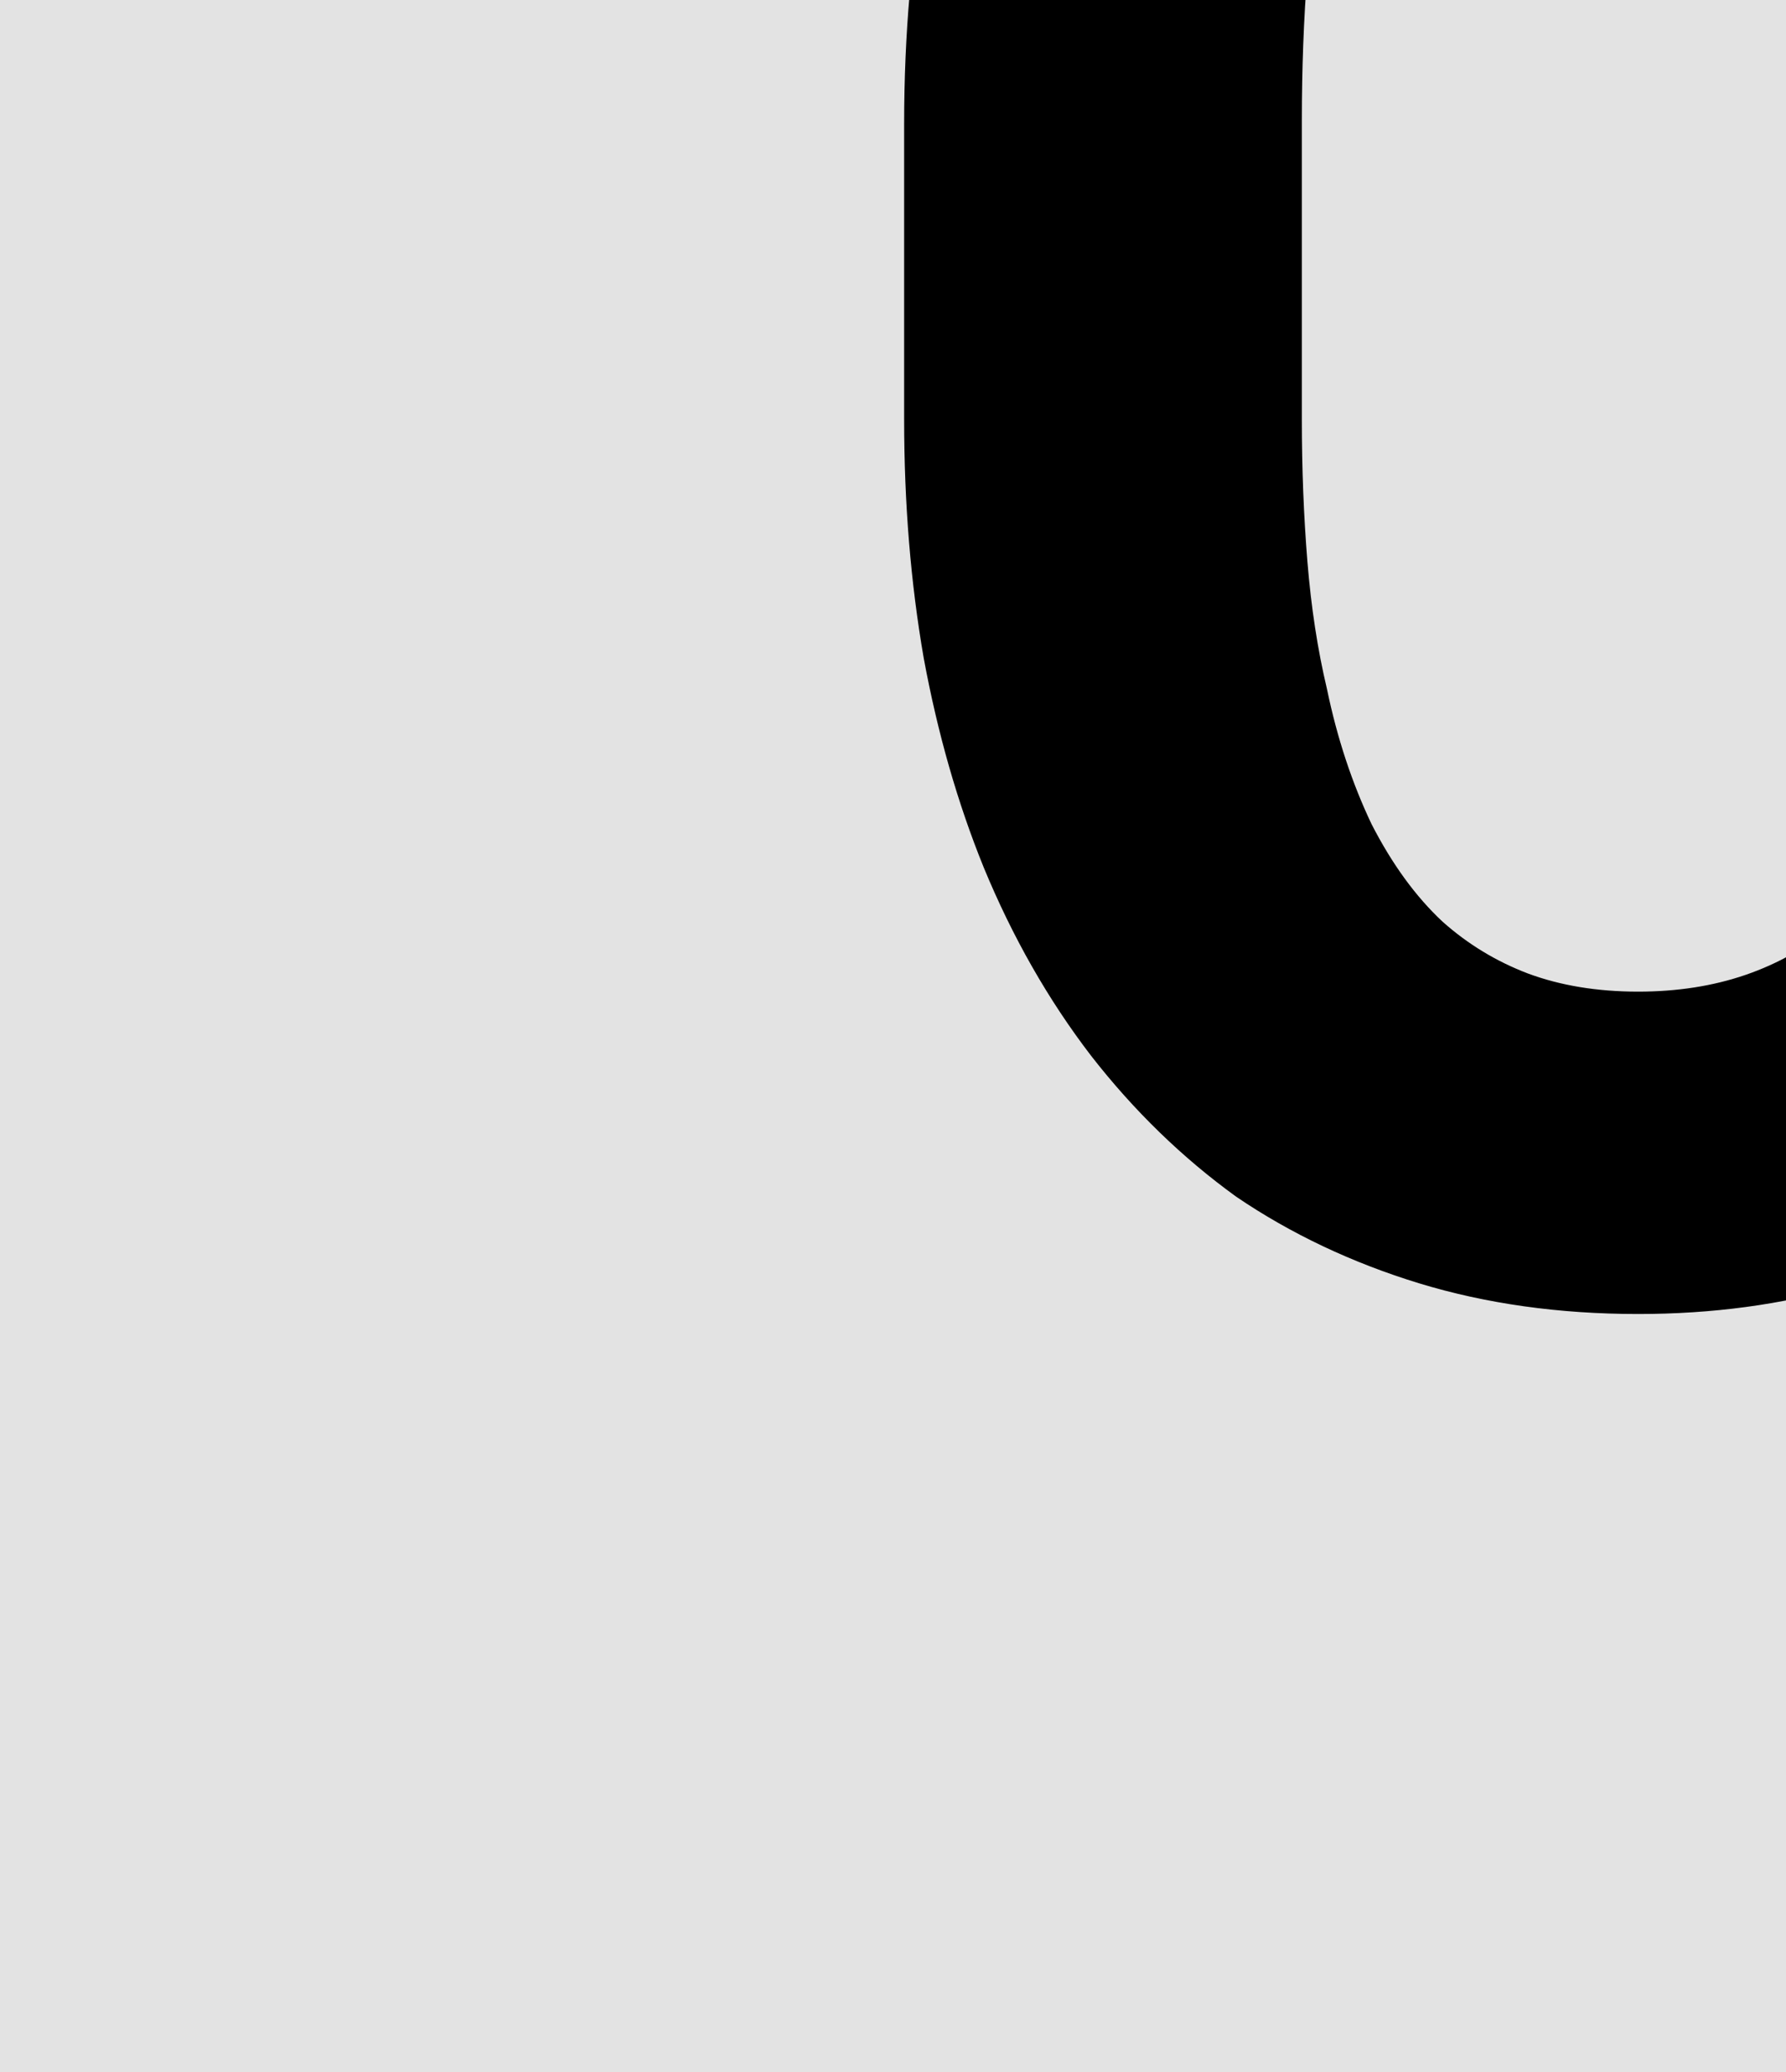 <svg width="25" height="29" viewBox="0 0 25 29" fill="none" xmlns="http://www.w3.org/2000/svg">
<rect x="0" y="0" width="25" height="29" fill="#808080" stroke="none"/>
<g clip-path="url(#clip0_121_109)">
<rect width="25" height="29" fill="white"/>
<path d="M-100 -58H50V116H-100V-58Z" fill="#E3E3E3"/>
<path fill-rule="evenodd" clip-rule="evenodd" d="M49 -57H-99V115H49V-57ZM-100 -58V116H50V-58H-100Z" fill="black"/>
<path d="M-68.457 12.062H-76.992L-78.672 18H-84.453L-75.137 -10.438H-70.156L-61.016 18H-66.797L-68.457 12.062ZM-75.645 7.395H-69.746L-72.656 -3.074L-75.645 7.395Z" fill="black"/>
<path d="M-34.434 18V-10.438H-24.883C-23.333 -10.438 -21.927 -10.281 -20.664 -9.969C-19.388 -9.656 -18.301 -9.181 -17.402 -8.543C-16.504 -7.905 -15.814 -7.098 -15.332 -6.121C-14.837 -5.145 -14.59 -3.992 -14.59 -2.664C-14.603 -1.805 -14.759 -0.991 -15.059 -0.223C-15.345 0.533 -15.775 1.197 -16.348 1.77C-16.66 2.082 -17.018 2.368 -17.422 2.629C-17.813 2.889 -18.249 3.111 -18.73 3.293V3.312C-17.793 3.573 -17.051 3.905 -16.504 4.309C-15.944 4.712 -15.475 5.181 -15.098 5.715C-14.707 6.288 -14.421 6.913 -14.238 7.59C-14.043 8.254 -13.945 8.944 -13.945 9.66C-13.945 11.027 -14.18 12.232 -14.649 13.273C-15.117 14.315 -15.788 15.188 -16.66 15.891C-17.533 16.594 -18.594 17.121 -19.844 17.473C-21.094 17.824 -22.5 18 -24.063 18H-34.434ZM-28.926 5.461V13.566H-24.043C-23.327 13.566 -22.689 13.475 -22.129 13.293C-21.556 13.111 -21.081 12.863 -20.703 12.551C-20.287 12.199 -19.974 11.776 -19.766 11.281C-19.544 10.787 -19.434 10.233 -19.434 9.621C-19.434 8.983 -19.518 8.41 -19.688 7.902C-19.844 7.395 -20.098 6.965 -20.449 6.613C-20.801 6.249 -21.257 5.969 -21.817 5.773C-22.376 5.578 -23.04 5.474 -23.809 5.461H-28.926ZM-28.926 1.496H-24.844C-24.011 1.483 -23.275 1.385 -22.637 1.203C-21.999 1.008 -21.484 0.721 -21.094 0.344C-20.768 0.044 -20.521 -0.32 -20.352 -0.75C-20.169 -1.18 -20.078 -1.668 -20.078 -2.215C-20.078 -2.788 -20.156 -3.289 -20.313 -3.719C-20.456 -4.148 -20.677 -4.507 -20.977 -4.793C-21.367 -5.197 -21.895 -5.49 -22.559 -5.672C-23.21 -5.854 -23.978 -5.952 -24.863 -5.965H-28.926V1.496Z" fill="black"/>
<path d="M33.496 5.871C33.496 7.095 33.385 8.26 33.164 9.367C32.943 10.461 32.624 11.477 32.207 12.414C31.764 13.352 31.217 14.211 30.566 14.992C29.915 15.773 29.173 16.424 28.34 16.945C27.585 17.401 26.751 17.753 25.84 18C24.941 18.26 23.971 18.391 22.93 18.391C21.823 18.391 20.801 18.247 19.863 17.961C18.926 17.674 18.073 17.271 17.305 16.75C16.549 16.203 15.872 15.546 15.273 14.777C14.674 13.996 14.173 13.117 13.77 12.141C13.405 11.242 13.125 10.266 12.93 9.211C12.747 8.156 12.656 7.043 12.656 5.871V1.73C12.656 0.48 12.76 -0.704 12.969 -1.824C13.19 -2.944 13.509 -3.979 13.926 -4.93C14.329 -5.828 14.818 -6.642 15.391 -7.371C15.976 -8.1 16.647 -8.725 17.402 -9.246C18.145 -9.754 18.978 -10.145 19.902 -10.418C20.827 -10.691 21.829 -10.828 22.91 -10.828C24.004 -10.828 25.026 -10.685 25.977 -10.398C26.94 -10.125 27.806 -9.728 28.574 -9.207C29.342 -8.712 30.013 -8.113 30.586 -7.41C31.172 -6.707 31.673 -5.932 32.09 -5.086C32.545 -4.122 32.891 -3.068 33.125 -1.922C33.372 -0.776 33.496 0.441 33.496 1.73V5.871ZM27.93 1.691C27.93 0.962 27.891 0.272 27.812 -0.379C27.747 -1.043 27.637 -1.655 27.48 -2.215C27.285 -2.918 27.025 -3.543 26.699 -4.09C26.374 -4.65 25.989 -5.105 25.547 -5.457C25.195 -5.717 24.798 -5.919 24.355 -6.062C23.926 -6.206 23.444 -6.277 22.91 -6.277C22.402 -6.277 21.94 -6.212 21.523 -6.082C21.12 -5.952 20.755 -5.763 20.43 -5.516C19.987 -5.151 19.609 -4.695 19.297 -4.148C18.997 -3.602 18.763 -2.964 18.594 -2.234C18.463 -1.674 18.366 -1.062 18.301 -0.398C18.249 0.266 18.223 0.962 18.223 1.691V5.871C18.223 6.561 18.249 7.225 18.301 7.863C18.353 8.501 18.444 9.094 18.574 9.641C18.717 10.331 18.926 10.962 19.199 11.535C19.486 12.095 19.818 12.551 20.195 12.902C20.547 13.215 20.944 13.456 21.387 13.625C21.842 13.794 22.357 13.879 22.93 13.879C23.477 13.879 23.978 13.801 24.433 13.645C24.889 13.488 25.293 13.26 25.645 12.961C26.087 12.596 26.458 12.141 26.758 11.594C27.07 11.034 27.318 10.402 27.5 9.699C27.643 9.152 27.747 8.553 27.812 7.902C27.891 7.251 27.93 6.574 27.93 5.871V1.691Z" fill="black"/>
<path d="M-63.496 42.562L-63.477 61.41C-63.477 62.999 -63.698 64.412 -64.141 65.648C-64.57 66.885 -65.195 67.927 -66.016 68.773C-66.849 69.633 -67.865 70.284 -69.063 70.727C-70.248 71.169 -71.602 71.391 -73.125 71.391C-74.557 71.391 -75.853 71.169 -77.012 70.727C-78.158 70.284 -79.141 69.639 -79.961 68.793C-80.781 67.947 -81.419 66.905 -81.875 65.668C-82.318 64.418 -82.539 62.999 -82.539 61.41L-82.52 42.562H-77.031L-77.012 61.41C-76.999 62.361 -76.908 63.194 -76.738 63.91C-76.556 64.626 -76.289 65.219 -75.938 65.688C-75.612 66.117 -75.215 66.443 -74.746 66.664C-74.277 66.872 -73.737 66.977 -73.125 66.977C-72.461 66.977 -71.875 66.866 -71.367 66.644C-70.846 66.41 -70.417 66.065 -70.078 65.609C-69.714 65.141 -69.44 64.555 -69.258 63.852C-69.076 63.148 -68.978 62.335 -68.965 61.41L-68.945 42.562H-63.496Z" fill="black"/>
<path d="M-13.496 47.035H-22.266V71H-27.773V47.035H-36.426V42.562H-13.496V47.035Z" fill="black"/>
</g>
<defs>
<clipPath id="clip0_121_109">
<rect width="25" height="29" fill="white"/>
</clipPath>
</defs>
</svg>
